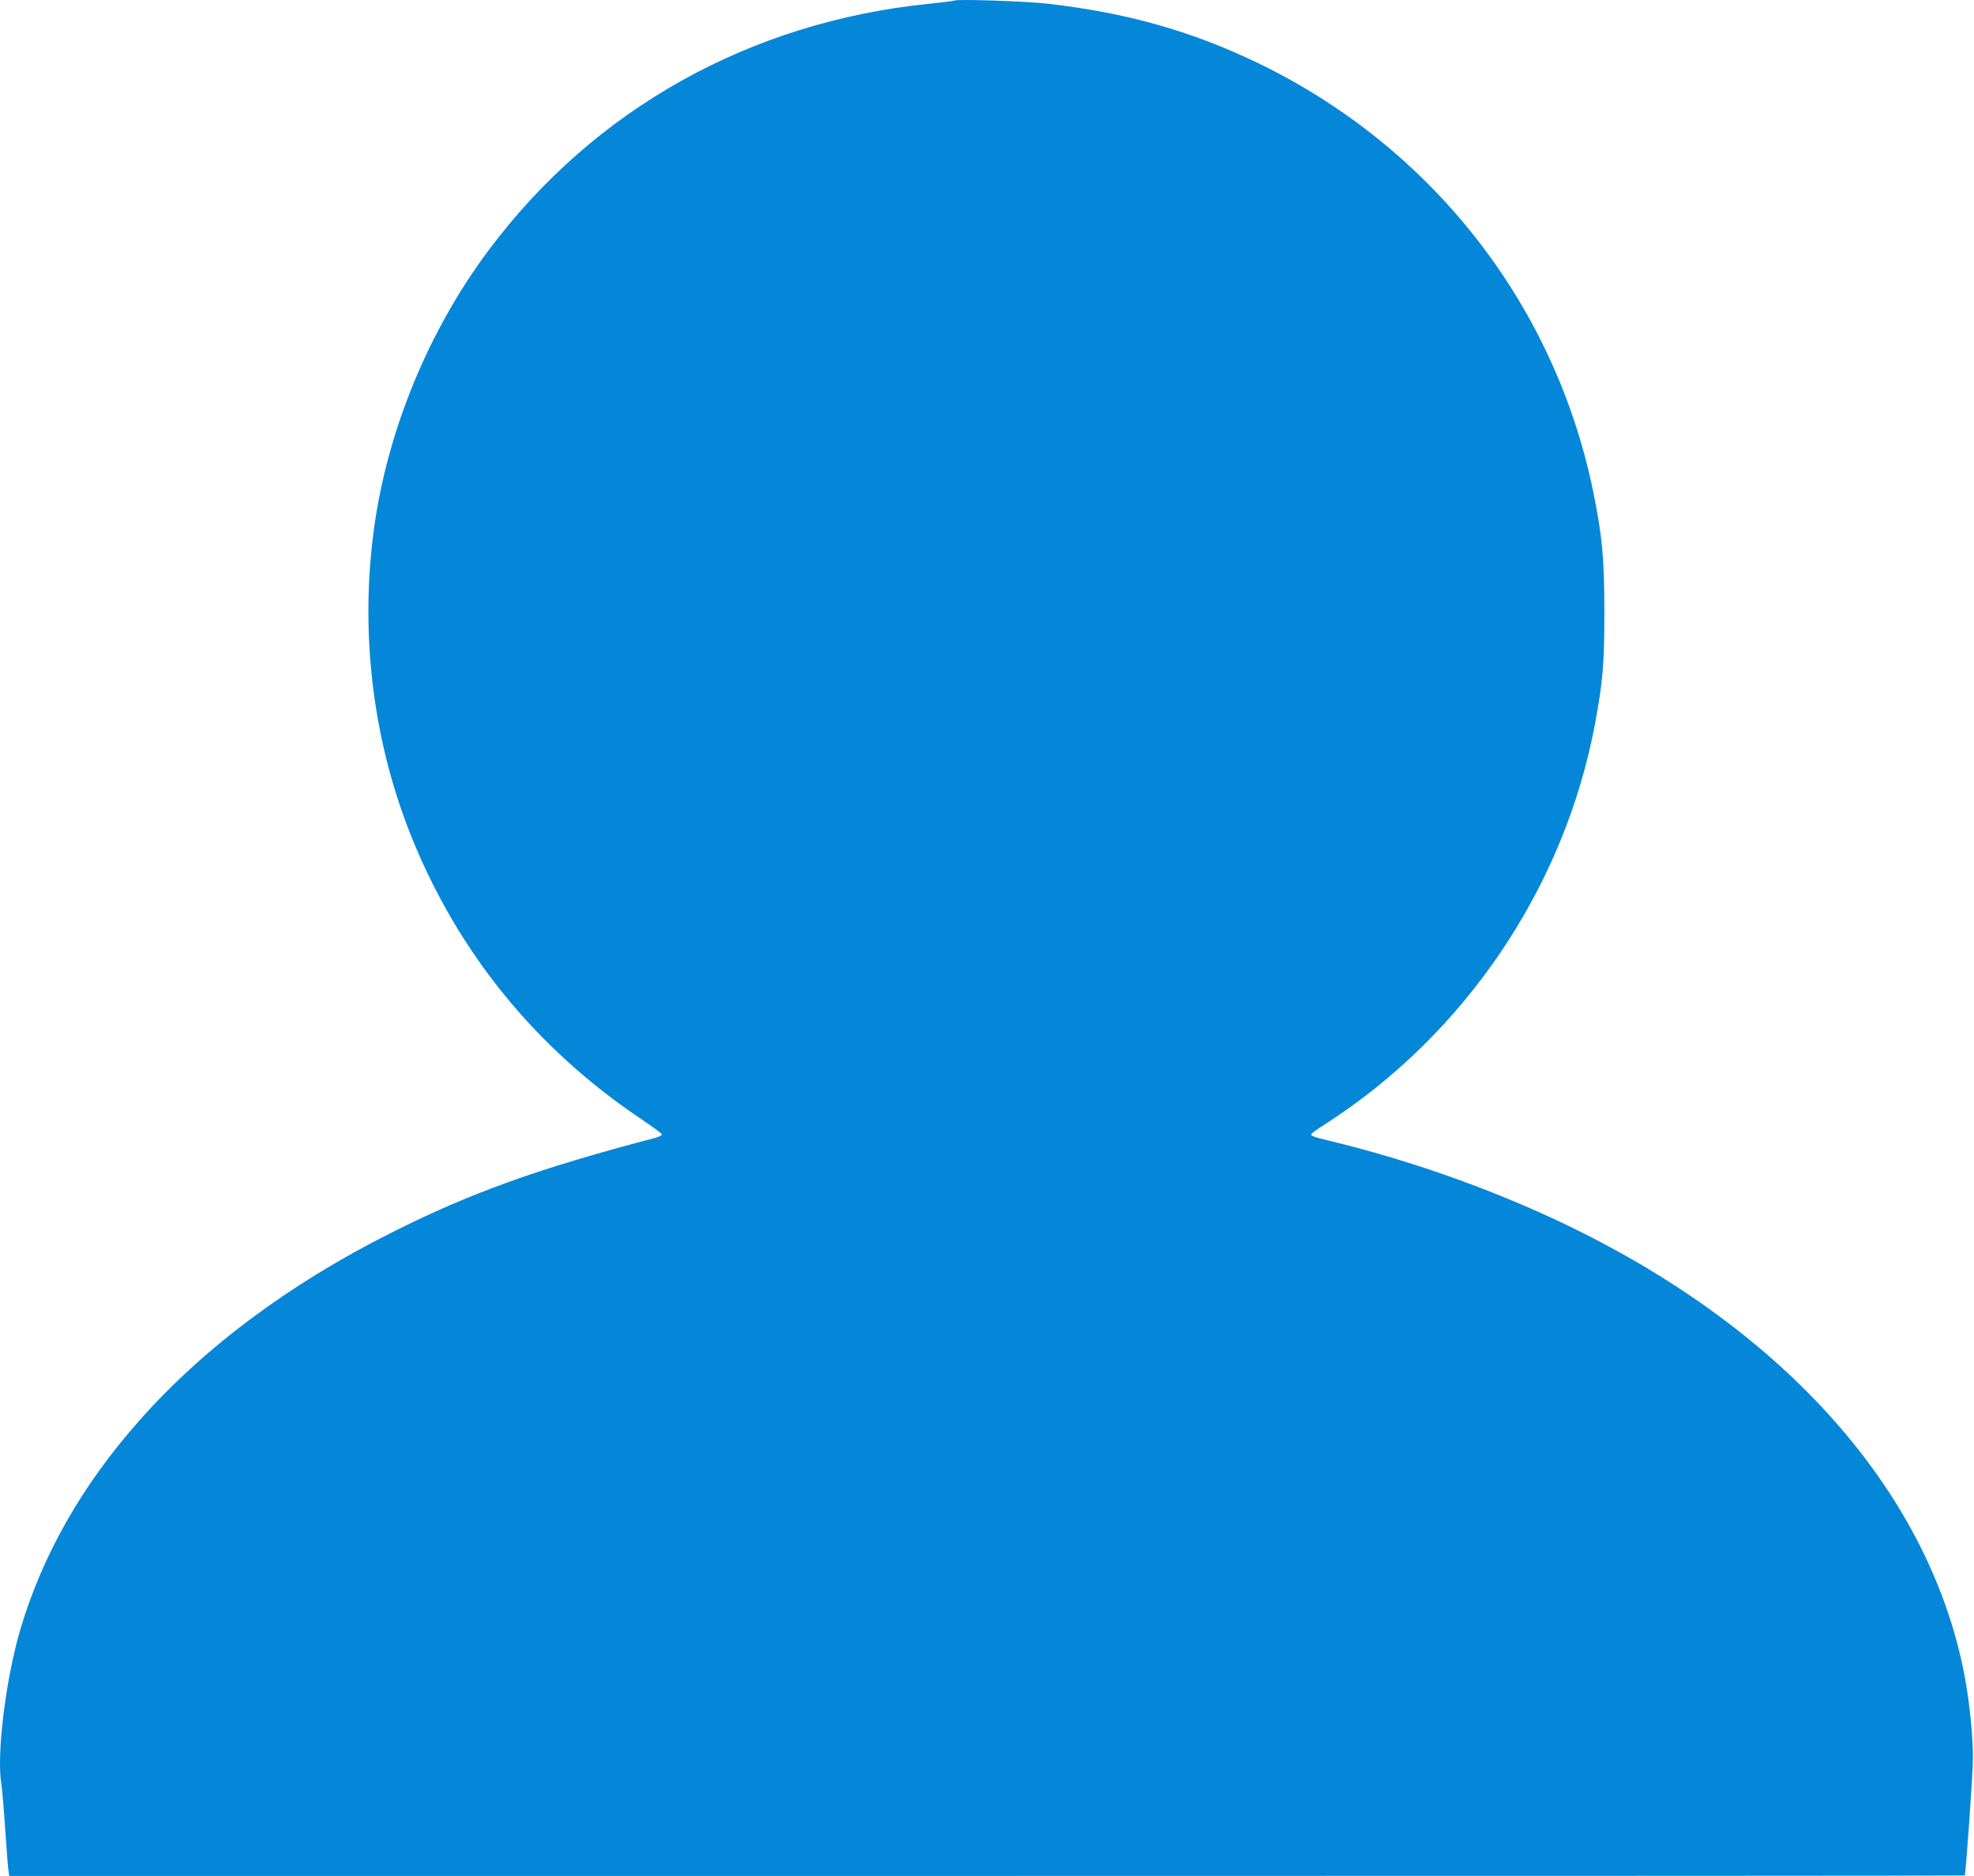 <svg width="262" height="249" viewBox="0 0 262 249" fill="none" xmlns="http://www.w3.org/2000/svg">
<g clip-path="url(#clip0_36_459)">
<path d="M126.682 0.076C126.621 0.117 125.106 0.319 123.305 0.501C99.541 2.908 78.867 14.478 64.887 33.168C56.884 43.869 51.419 57.118 49.638 70.185C47.755 83.98 49.474 98.22 54.55 110.923C60.793 126.478 71.171 139.221 85.294 148.667C86.707 149.618 87.873 150.467 87.853 150.589C87.853 150.69 87.444 150.892 86.952 151.034C71.416 155.1 62.328 158.376 51.869 163.656C38.359 170.452 27.081 178.867 18.525 188.515C10.952 197.051 5.691 206.275 2.744 216.126C0.799 222.639 -0.47 232.712 0.165 236.717C0.288 237.526 0.533 240.318 0.697 242.927C0.881 245.537 1.065 247.984 1.127 248.328L1.229 248.995H130.981C202.355 248.995 260.753 248.975 260.773 248.935C260.937 248.348 261.858 235.382 261.858 233.42C261.878 230.447 261.387 225.734 260.732 222.336C256.208 198.771 238.032 177.694 210.092 163.656C200.022 158.579 188.068 154.23 176.769 151.499C174.19 150.872 173.904 150.751 174.067 150.488C174.129 150.387 174.988 149.78 175.971 149.153C194.536 137.198 207.677 117.679 211.709 96.015C212.733 90.534 212.958 87.924 212.938 81.108C212.938 74.068 212.651 71.055 211.423 65.087C206.285 40.288 189.992 19.515 167.006 8.39C158.163 4.122 149.505 1.674 138.963 0.481C136.139 0.157 126.907 -0.146 126.682 0.076Z" fill="#0487D9"/>
</g>
<defs>
<clipPath id="clip0_36_459">
<rect width="262" height="249" fill="white"/>
</clipPath>
</defs>
</svg>
